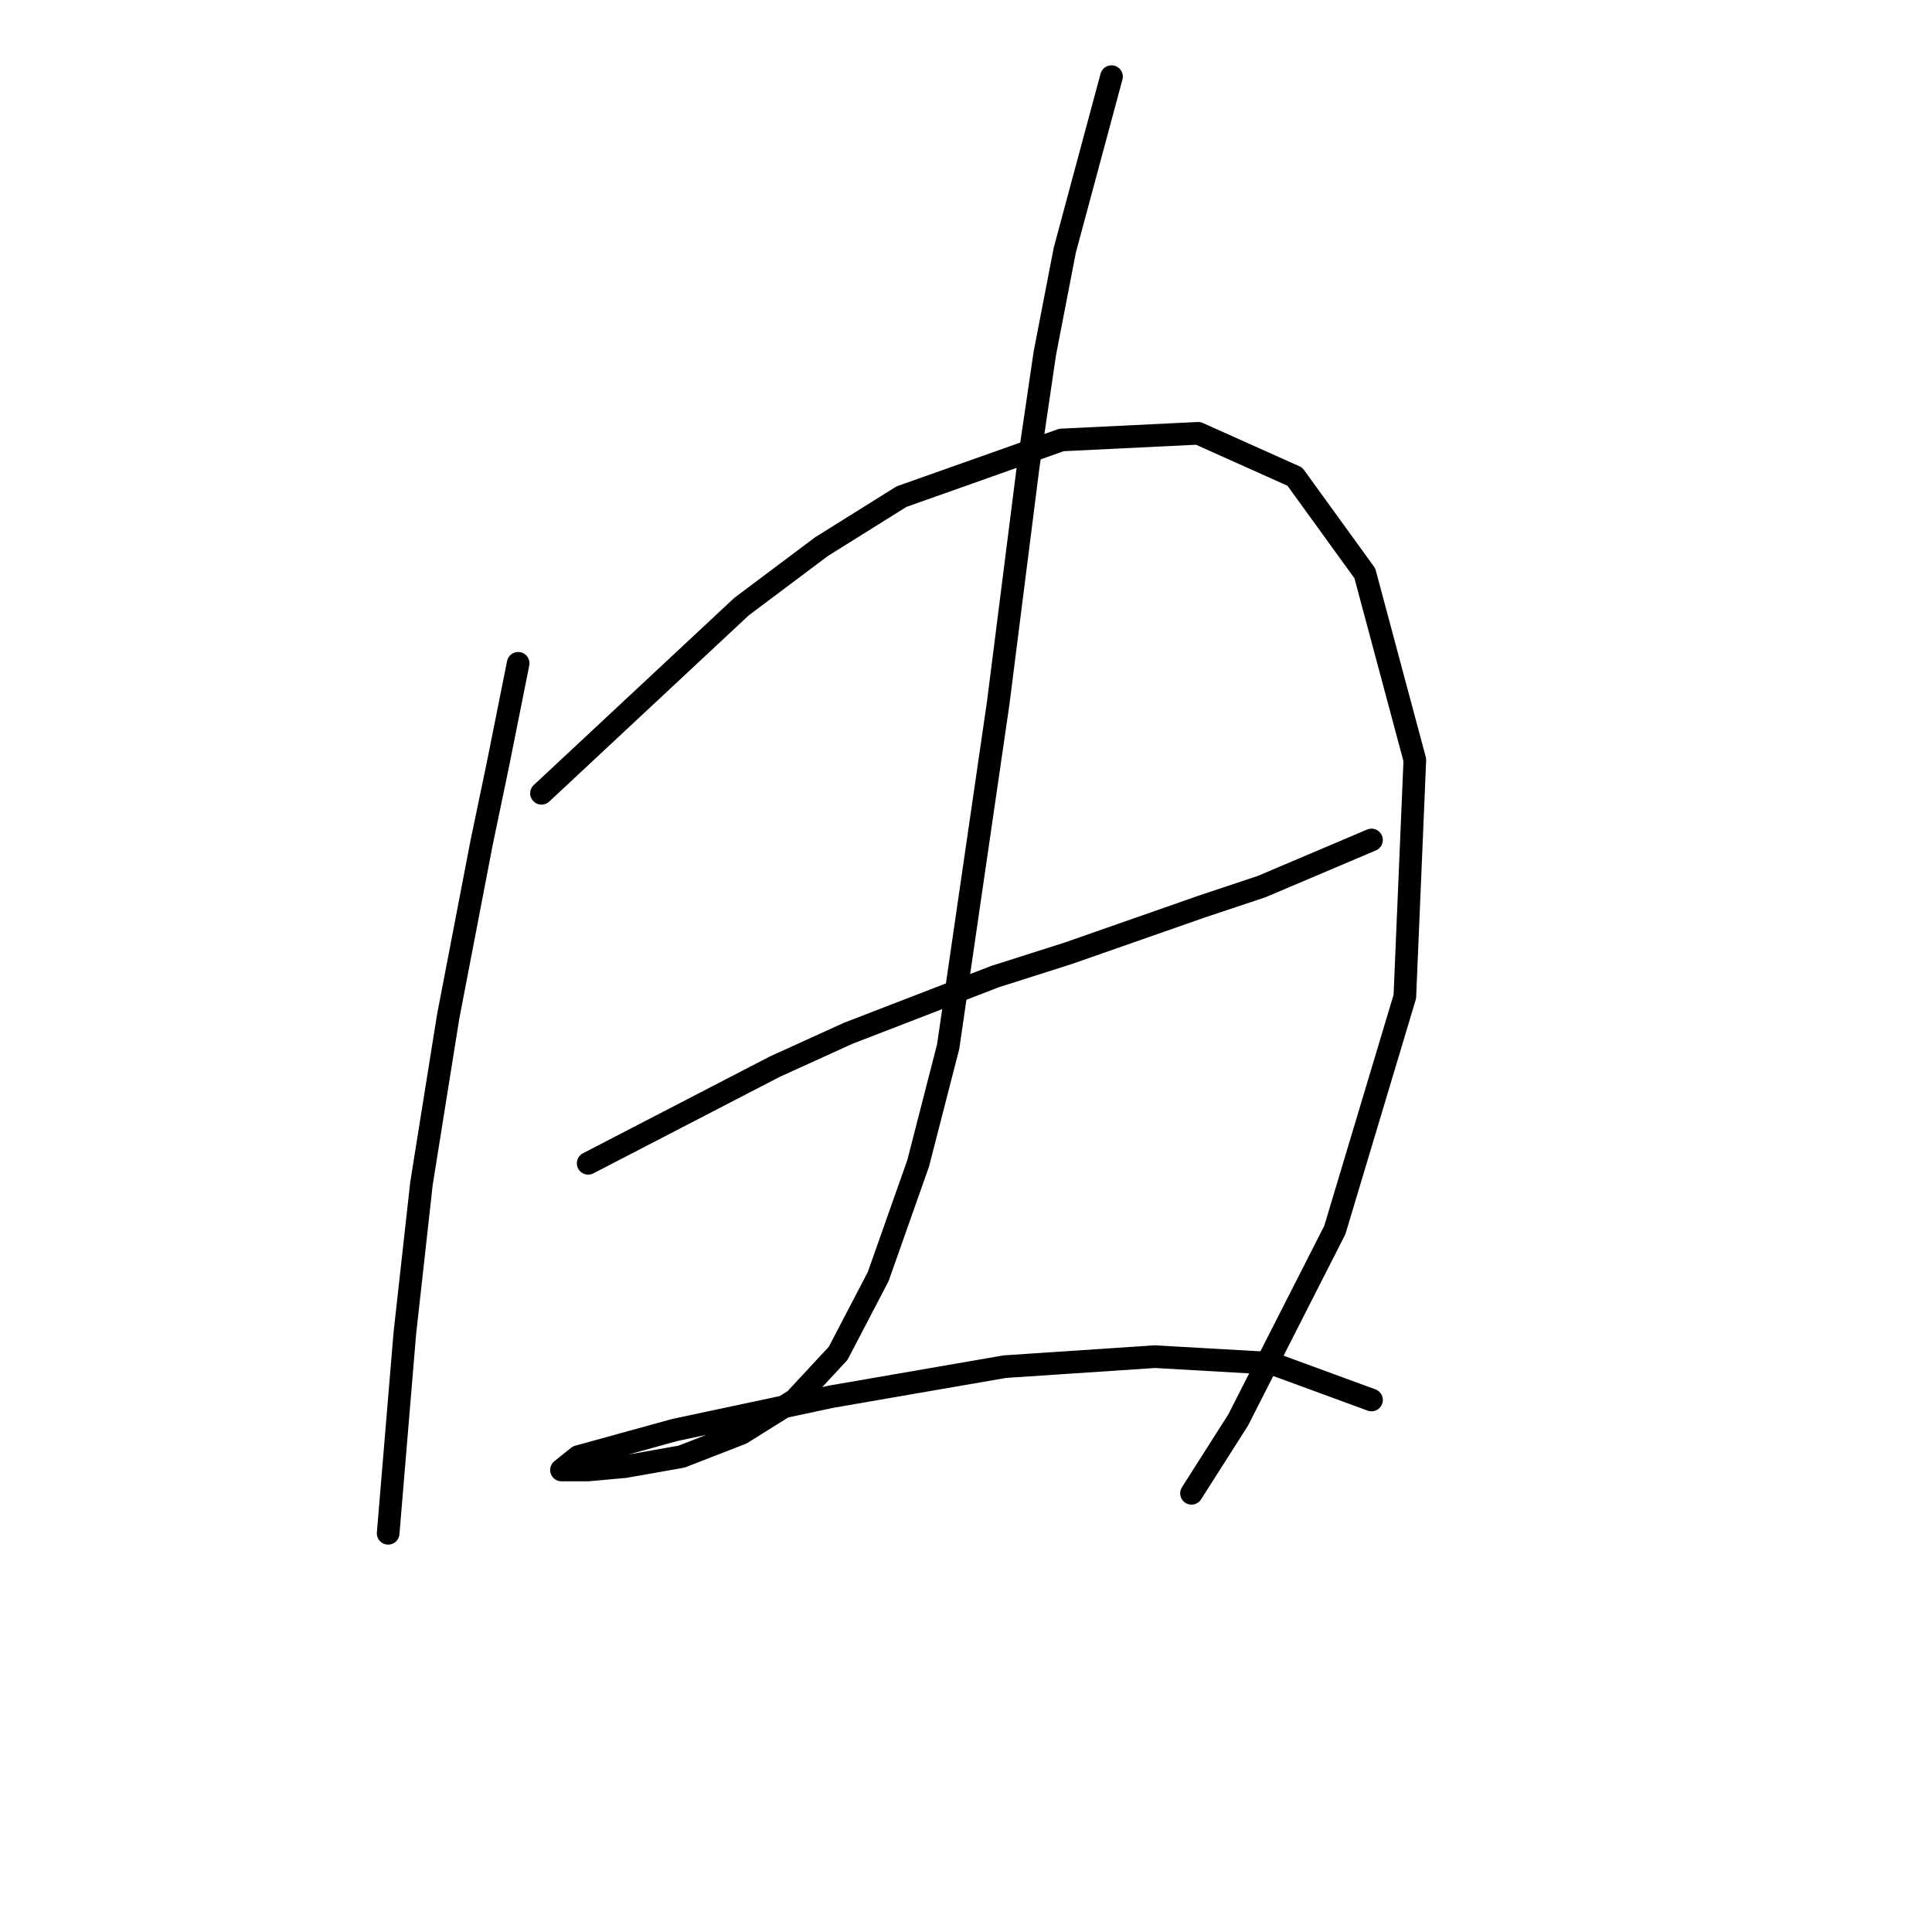 <?xml version="1.0" standalone="no"?>
    <svg width="256" height="256" xmlns="http://www.w3.org/2000/svg" version="1.1">
    <polyline stroke="black" stroke-width="3" stroke-linecap="round" fill="transparent" stroke-linejoin="round" points="68.659 87.891 66.009 101.142 63.8 111.743 61.592 123.227 59.384 134.71 55.85 156.795 53.642 176.671 52.317 192.572 51.433 203.172 51.433 203.172 " />
        <polyline stroke="black" stroke-width="3" stroke-linecap="round" fill="transparent" stroke-linejoin="round" points="71.751 105.117 98.252 80.383 108.853 72.432 119.453 65.807 140.654 58.298 158.764 57.415 171.573 63.157 180.848 75.966 187.473 100.7 186.148 132.06 176.873 162.979 164.064 188.155 157.88 197.872 157.88 197.872 " />
        <polyline stroke="black" stroke-width="3" stroke-linecap="round" fill="transparent" stroke-linejoin="round" points="77.935 154.145 102.669 141.336 112.386 136.919 131.821 129.41 141.538 126.318 159.205 120.135 167.156 117.485 181.731 111.301 181.731 111.301 " />
        <polyline stroke="black" stroke-width="3" stroke-linecap="round" fill="transparent" stroke-linejoin="round" points="147.28 10.154 141.096 33.122 138.446 46.814 136.237 61.832 132.262 93.192 125.637 138.686 121.662 154.145 116.362 169.162 111.061 179.321 105.319 185.505 98.252 189.922 90.302 193.013 82.793 194.338 77.935 194.78 74.843 194.78 74.401 194.78 76.609 193.013 89.418 189.48 110.178 185.063 133.146 181.088 153.022 179.763 168.481 180.646 181.731 185.505 181.731 185.505 " />
        </svg>
